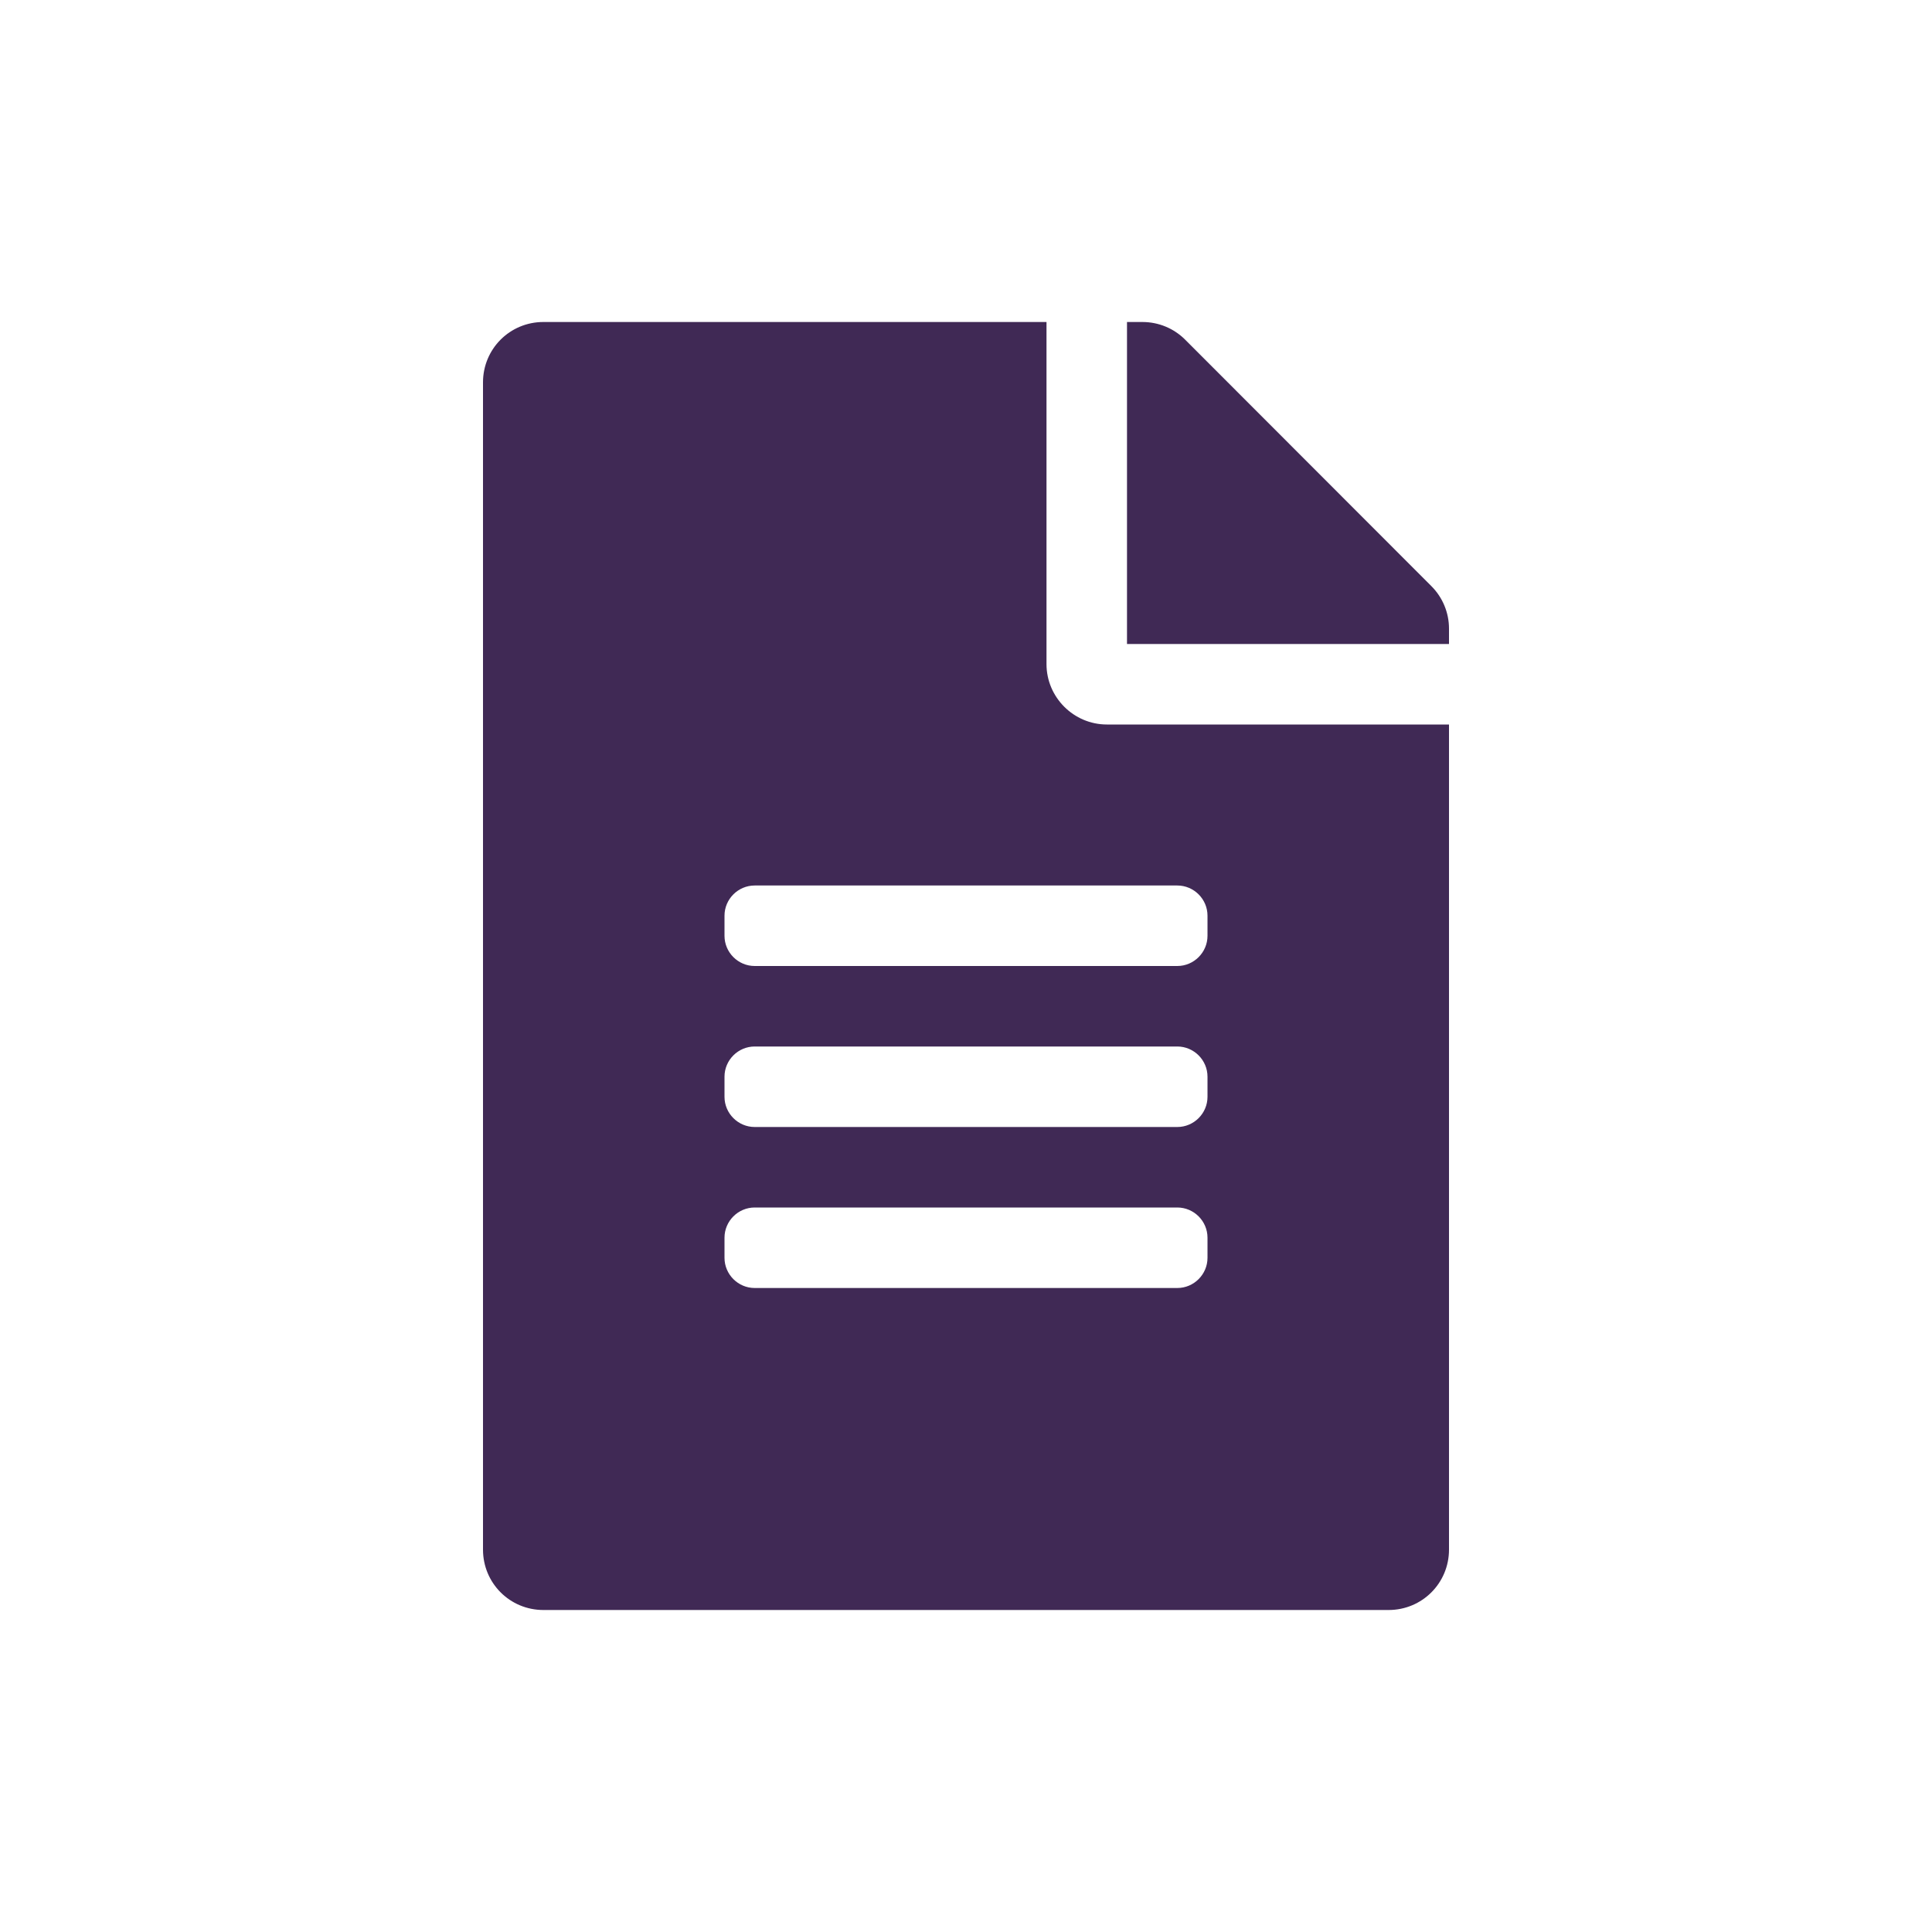 <?xml version="1.0" encoding="UTF-8"?>
<svg width="24px" height="24px" viewBox="0 0 24 24" version="1.1" xmlns="http://www.w3.org/2000/svg" xmlns:xlink="http://www.w3.org/1999/xlink">
    <!-- Generator: Sketch 61.2 (89653) - https://sketch.com -->
    <title>2 - CHARTE / Icons / default / media</title>
    <desc>Created with Sketch.</desc>
    <g id="2---CHARTE-/-Icons-/-default-/-media" stroke="none" stroke-width="1" fill="none" fill-rule="evenodd">
        <g id="file-alt-solid" transform="translate(6, 4)" fill="#402955">
            <path d="M7,4.25 L7,0 L0.75,0 C0.334,0 0,0.334 0,0.75 L0,15.25 C0,15.666 0.334,16 0.75,16 L11.25,16 C11.666,16 12,15.666 12,15.25 L12,5 L7.75,5 C7.338,5 7,4.662 7,4.25 Z M9,11.625 C9,11.831 8.831,12 8.625,12 L3.375,12 C3.169,12 3,11.831 3,11.625 L3,11.375 C3,11.169 3.169,11 3.375,11 L8.625,11 C8.831,11 9,11.169 9,11.375 L9,11.625 Z M9,9.625 C9,9.831 8.831,10 8.625,10 L3.375,10 C3.169,10 3,9.831 3,9.625 L3,9.375 C3,9.169 3.169,9 3.375,9 L8.625,9 C8.831,9 9,9.169 9,9.375 L9,9.625 Z M9,7.375 L9,7.625 C9,7.831 8.831,8 8.625,8 L3.375,8 C3.169,8 3,7.831 3,7.625 L3,7.375 C3,7.169 3.169,7 3.375,7 L8.625,7 C8.831,7 9,7.169 9,7.375 Z M12,3.809 L12,4 L8,4 L8,0 L8.191,0 C8.391,0 8.581,0.078 8.722,0.219 L11.781,3.281 C11.922,3.422 12,3.612 12,3.809 Z" id="Shape"></path>
        </g>
    </g>
</svg>